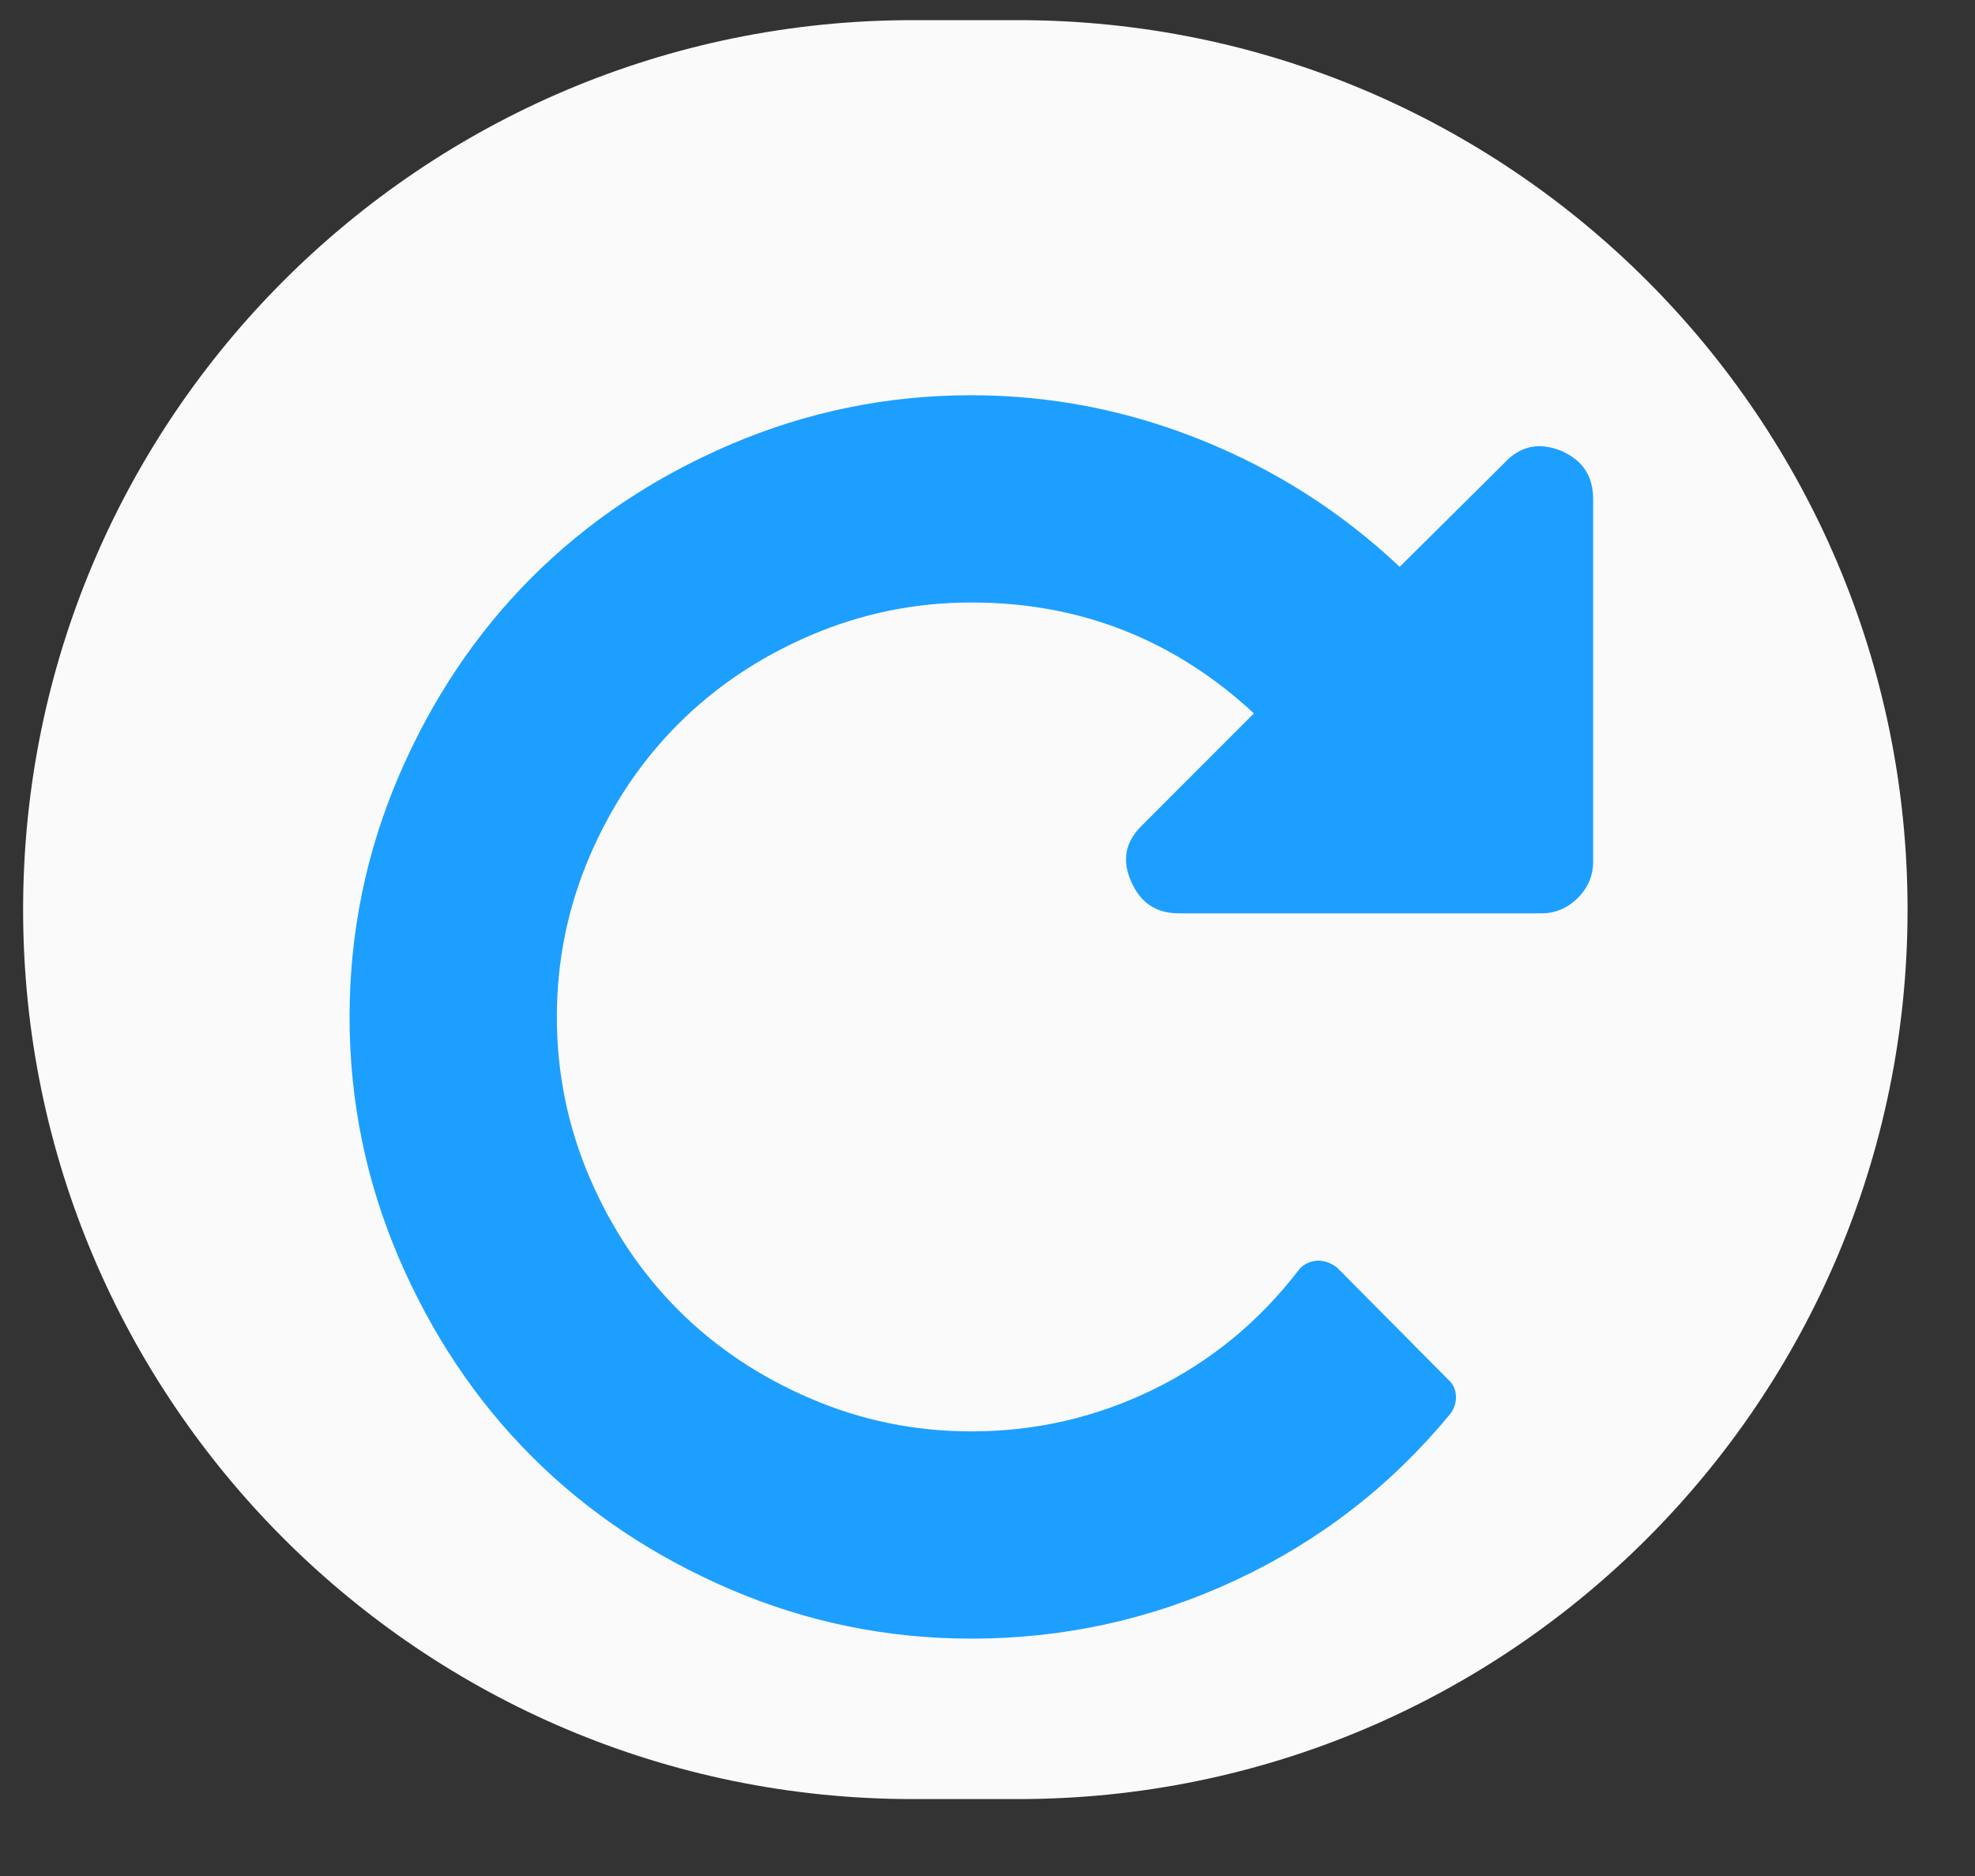 <svg width="20" height="19" viewBox="0 0 20 19" fill="none" xmlns="http://www.w3.org/2000/svg">
<rect x="0" y="0" width="20" height="19" fill="#333333" stroke="none"/>
<path d="M0.234 9.213C0.234 4.237 4.268 0.204 9.243 0.204L10.309 0.204C15.284 0.204 19.317 4.237 19.317 9.213C19.317 14.188 15.284 18.221 10.309 18.221H9.243C4.268 18.221 0.234 14.188 0.234 9.213Z" fill="#FAFAFB"/>
<path d="M15.814 4.568C15.59 4.476 15.398 4.514 15.24 4.683L14.174 5.741C13.589 5.189 12.921 4.761 12.169 4.458C11.418 4.155 10.64 4.003 9.837 4.003C8.984 4.003 8.17 4.17 7.394 4.503C6.617 4.836 5.948 5.285 5.385 5.848C4.822 6.411 4.374 7.08 4.04 7.856C3.707 8.632 3.54 9.447 3.54 10.3C3.54 11.152 3.707 11.966 4.04 12.743C4.374 13.519 4.822 14.188 5.385 14.751C5.948 15.314 6.617 15.762 7.394 16.096C8.17 16.429 8.984 16.596 9.837 16.596C10.777 16.596 11.671 16.398 12.518 16.002C13.365 15.605 14.086 15.047 14.682 14.325C14.726 14.27 14.746 14.209 14.744 14.141C14.741 14.072 14.715 14.016 14.666 13.973L13.543 12.841C13.482 12.792 13.414 12.767 13.338 12.767C13.25 12.778 13.188 12.811 13.149 12.866C12.75 13.385 12.261 13.787 11.682 14.071C11.102 14.355 10.487 14.497 9.837 14.497C9.269 14.497 8.726 14.387 8.21 14.165C7.693 13.944 7.246 13.645 6.869 13.268C6.492 12.89 6.193 12.444 5.971 11.927C5.75 11.411 5.639 10.868 5.639 10.3C5.639 9.731 5.75 9.189 5.971 8.672C6.193 8.156 6.492 7.709 6.869 7.332C7.246 6.955 7.693 6.655 8.21 6.434C8.726 6.213 9.269 6.102 9.837 6.102C10.936 6.102 11.889 6.476 12.698 7.225L11.567 8.357C11.397 8.521 11.359 8.709 11.452 8.922C11.545 9.141 11.706 9.25 11.936 9.25H15.609C15.751 9.25 15.874 9.198 15.978 9.094C16.081 8.991 16.133 8.868 16.133 8.726V5.052C16.133 4.823 16.027 4.662 15.814 4.568Z" fill="#1D9FFF"/>
</svg>
